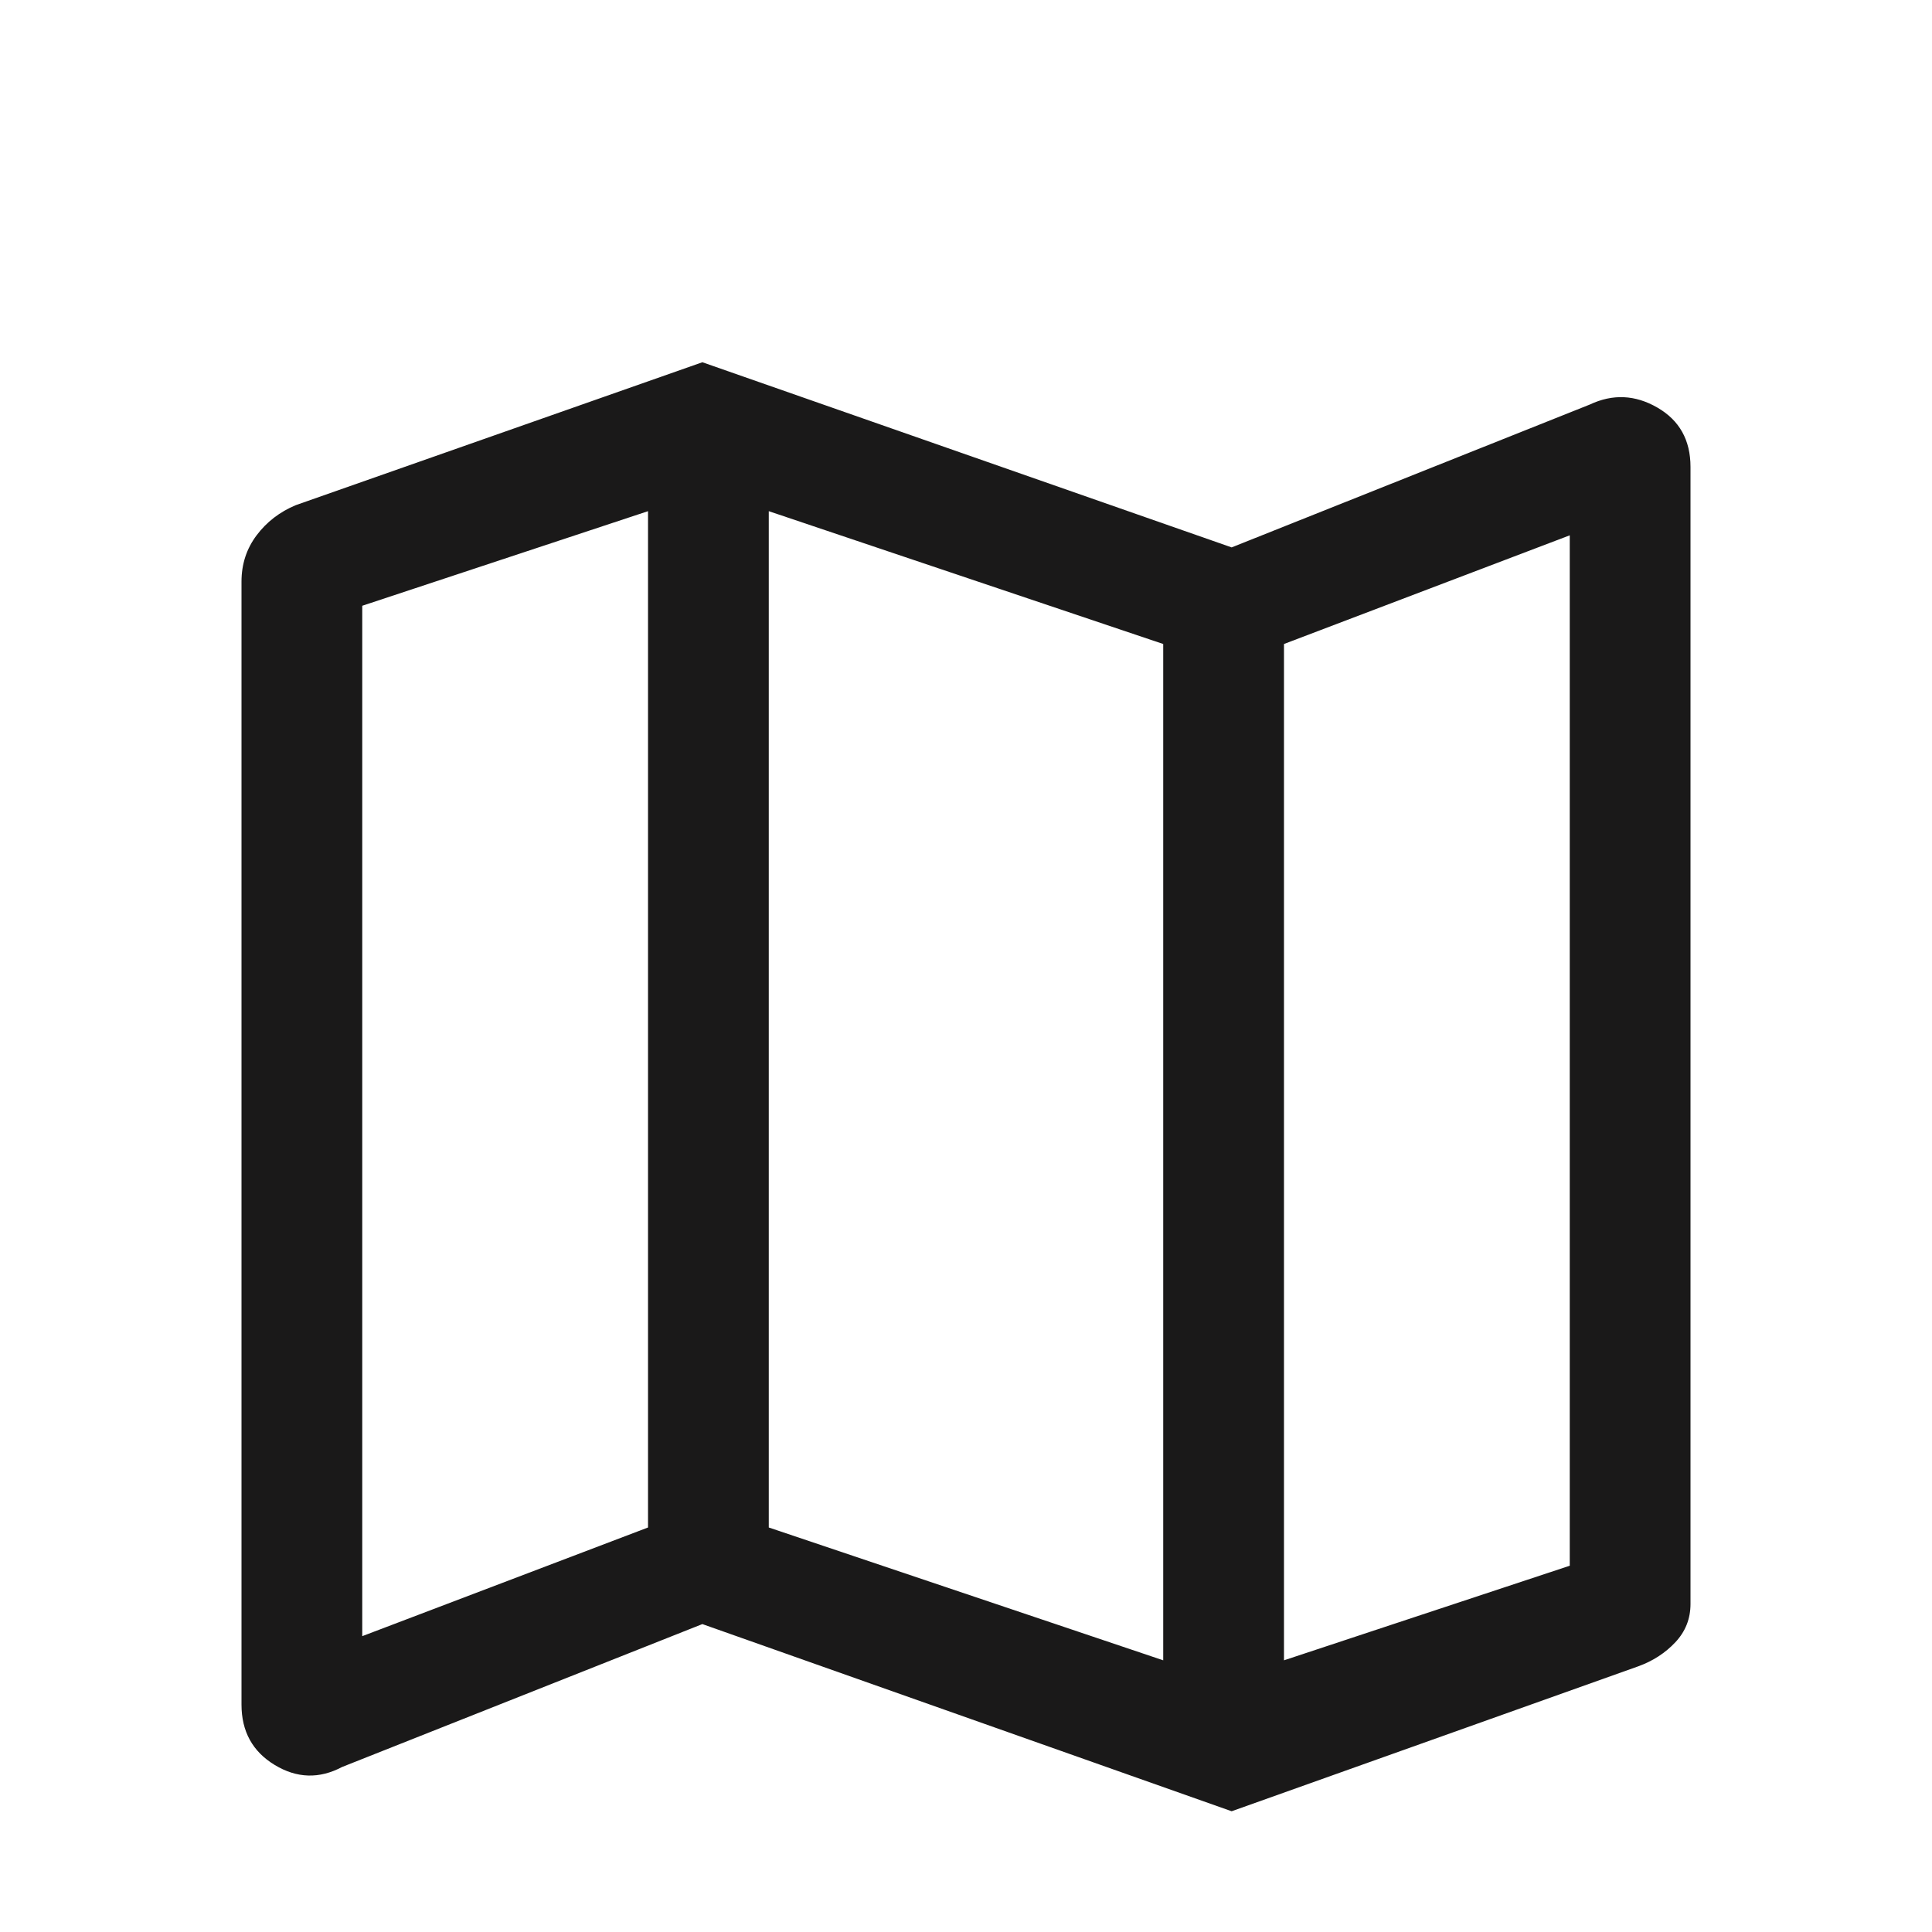 <svg width="48" height="48" viewBox="0 0 48 48" fill="none" xmlns="http://www.w3.org/2000/svg">
<path d="M30.6 45L17.45 40.35L8.5 43.9C7.933 44.2 7.375 44.183 6.825 43.85C6.275 43.517 6 43.017 6 42.35V14.45C6 14.017 6.125 13.633 6.375 13.3C6.625 12.967 6.95 12.717 7.35 12.55L17.45 9L30.6 13.6L39.5 10.05C40.067 9.783 40.625 9.808 41.175 10.125C41.725 10.442 42 10.933 42 11.6V39.85C42 40.217 41.875 40.533 41.625 40.8C41.375 41.067 41.067 41.267 40.7 41.4L30.6 45ZM28.9 41.25V16L19.1 12.7V37.95L28.9 41.25ZM31.9 41.25L39 38.9V13.3L31.9 16V41.25ZM9 40.65L16.1 37.95V12.7L9 15.05V40.65Z" fill="#1A1919"/>
</svg>
